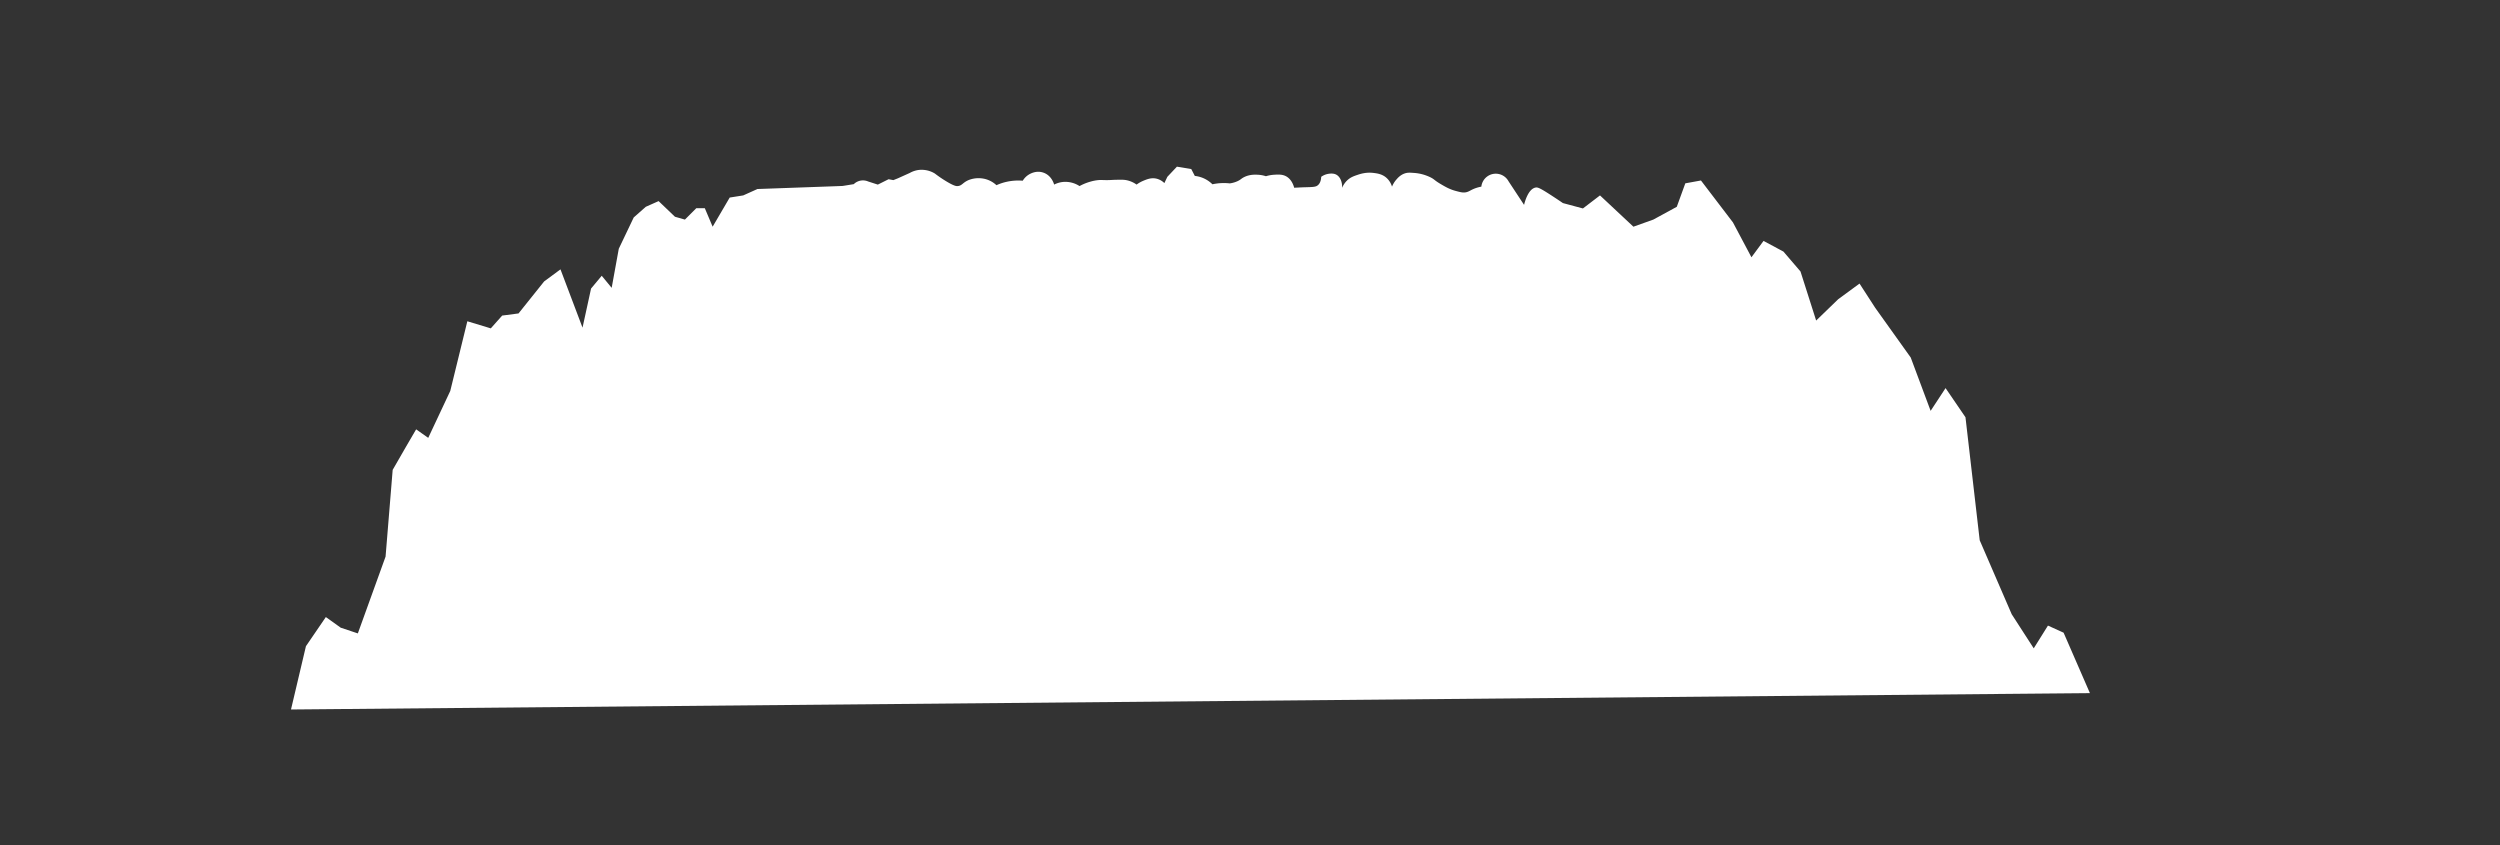 <svg xmlns="http://www.w3.org/2000/svg" viewBox="0 0 3516 1189"><rect x="0" y="0" width="3516" height="1189" fill="#333333" stroke="none"/><defs><style>.cls-1{fill:#fff;}</style></defs><title>Artboard 55 copy 2</title><g id="ground"><path class="cls-1" d="M1174.27,261.93l10.93-.42,15.55-2.52a18.5,18.5,0,0,1,20.17-3.78l13.65,4.41,15.13-7.56,6.72,1.26,6.31-2.52,16.8-7.57a34.34,34.34,0,0,1,12.61-4.2,35.8,35.8,0,0,1,22.69,5.05,168.29,168.29,0,0,0,16,10.92c11,6.65,14.06,6.77,15.55,6.72,6.84-.23,7.4-5.23,16.8-8.82a38.09,38.09,0,0,1,23.53-.84,37,37,0,0,1,14.71,8.4,74.57,74.57,0,0,1,7.56-2.94,75.77,75.77,0,0,1,29.42-3.36,25.71,25.71,0,0,1,7.56-8c2.07-1.39,11-7,21.43-3.37,11.71,4,14.91,15.93,15.13,16.81a35.36,35.36,0,0,1,13.45-3.78,36.69,36.69,0,0,1,22.27,5.88,73,73,0,0,1,15.54-6.3,58.33,58.33,0,0,1,10.93-2.1c4.62-.41,5.73.1,13.45,0,5.22-.07,5-.3,10.5-.42,7.64-.16,11.46-.24,15.13.42a37.05,37.05,0,0,1,14.7,6.3,45.55,45.55,0,0,1,9.67-5.46c4.86-2,10.93-4.51,18.07-2.94a23.54,23.54,0,0,1,11.34,6.3l4.2-8.82q6.73-7.14,13.45-14.29l20.17,3.36,5,9.67a41.12,41.12,0,0,1,10.51,2.52,41.72,41.72,0,0,1,14.28,9.24,75.37,75.37,0,0,1,24.38-1.26,38.07,38.07,0,0,0,10.5-2.94c5-2.24,5.33-3.71,9.67-5.88,7.64-3.84,15.23-3.52,18.9-3.36a44.43,44.43,0,0,1,11.77,2.1,50.58,50.58,0,0,1,11.77-2.1c5.58-.33,11.14-.65,16.38,2.1,8.1,4.24,10.9,13.51,11.56,16.17,2,0,7.54-.42,14.92-.63,12.16-.33,15.53-.41,18.48-2.94,1.54-1.31,4.32-4.46,4.63-11.76a23.52,23.52,0,0,1,10.08-4.2c1.83-.29,6.47-1,10.51.84,5.82,2.69,9.22,10.28,8.82,18.91a30.43,30.43,0,0,1,7.56-10.93c4.4-4,8.78-5.56,13.45-7.14s12.51-4.16,22.69-3c5.58.67,12.72,1.52,18.91,7.15a27.07,27.07,0,0,1,7.56,12.18,35.73,35.73,0,0,1,5.89-9.66c2-2.32,5.69-6.67,11.76-8.82,4.07-1.45,7.32-1.24,12.61-.85a62.33,62.33,0,0,1,23.11,5.89c6.77,3.23,5.17,4,15.55,10.08,6.48,3.8,12.13,7.06,20.17,9.25,7.65,2.08,11.56,3.14,16.38,1.68,4.17-1.27,6.31-3.6,13.45-5.88a53.36,53.36,0,0,1,6.72-1.69,20.43,20.43,0,0,1,38.24-7.56l21.85,33.2c.92-3.76,5.83-22.72,16.39-24.38,2.94-.46,5.82.51,23.11,11.77,6.35,4.13,11.55,7.64,15.13,10.09l28.15,7.56,24-18.34,47,44,28-10,33-18,12-33,22-4,45,59,26,49q8.49-11.5,17-23l28,15,24,28q11,34.5,22,69l31-30,30-22,22,34,50,70q14,37.5,28,75l21-32,28,41q10,86.49,20,173l45,104q15.49,24,31,48,10-16,20-32l22,10,37,85-2530,23,21-89q14-20.5,28-41l21,15,24,8,39-108q5-61,10-122,9.5-16.5,19-33,7-12,14-24l17,12q15.5-33,31-66l24-98,33,10,16-18,23-3,36-45,23-17q15.5,41,31,82l12-55,15-18,14,17q5-27.51,10-55l21-44,17-15,18-8,23,22,14,4,16-16h12l11,26,24-41,19-3,20-9Z"/></g></svg>